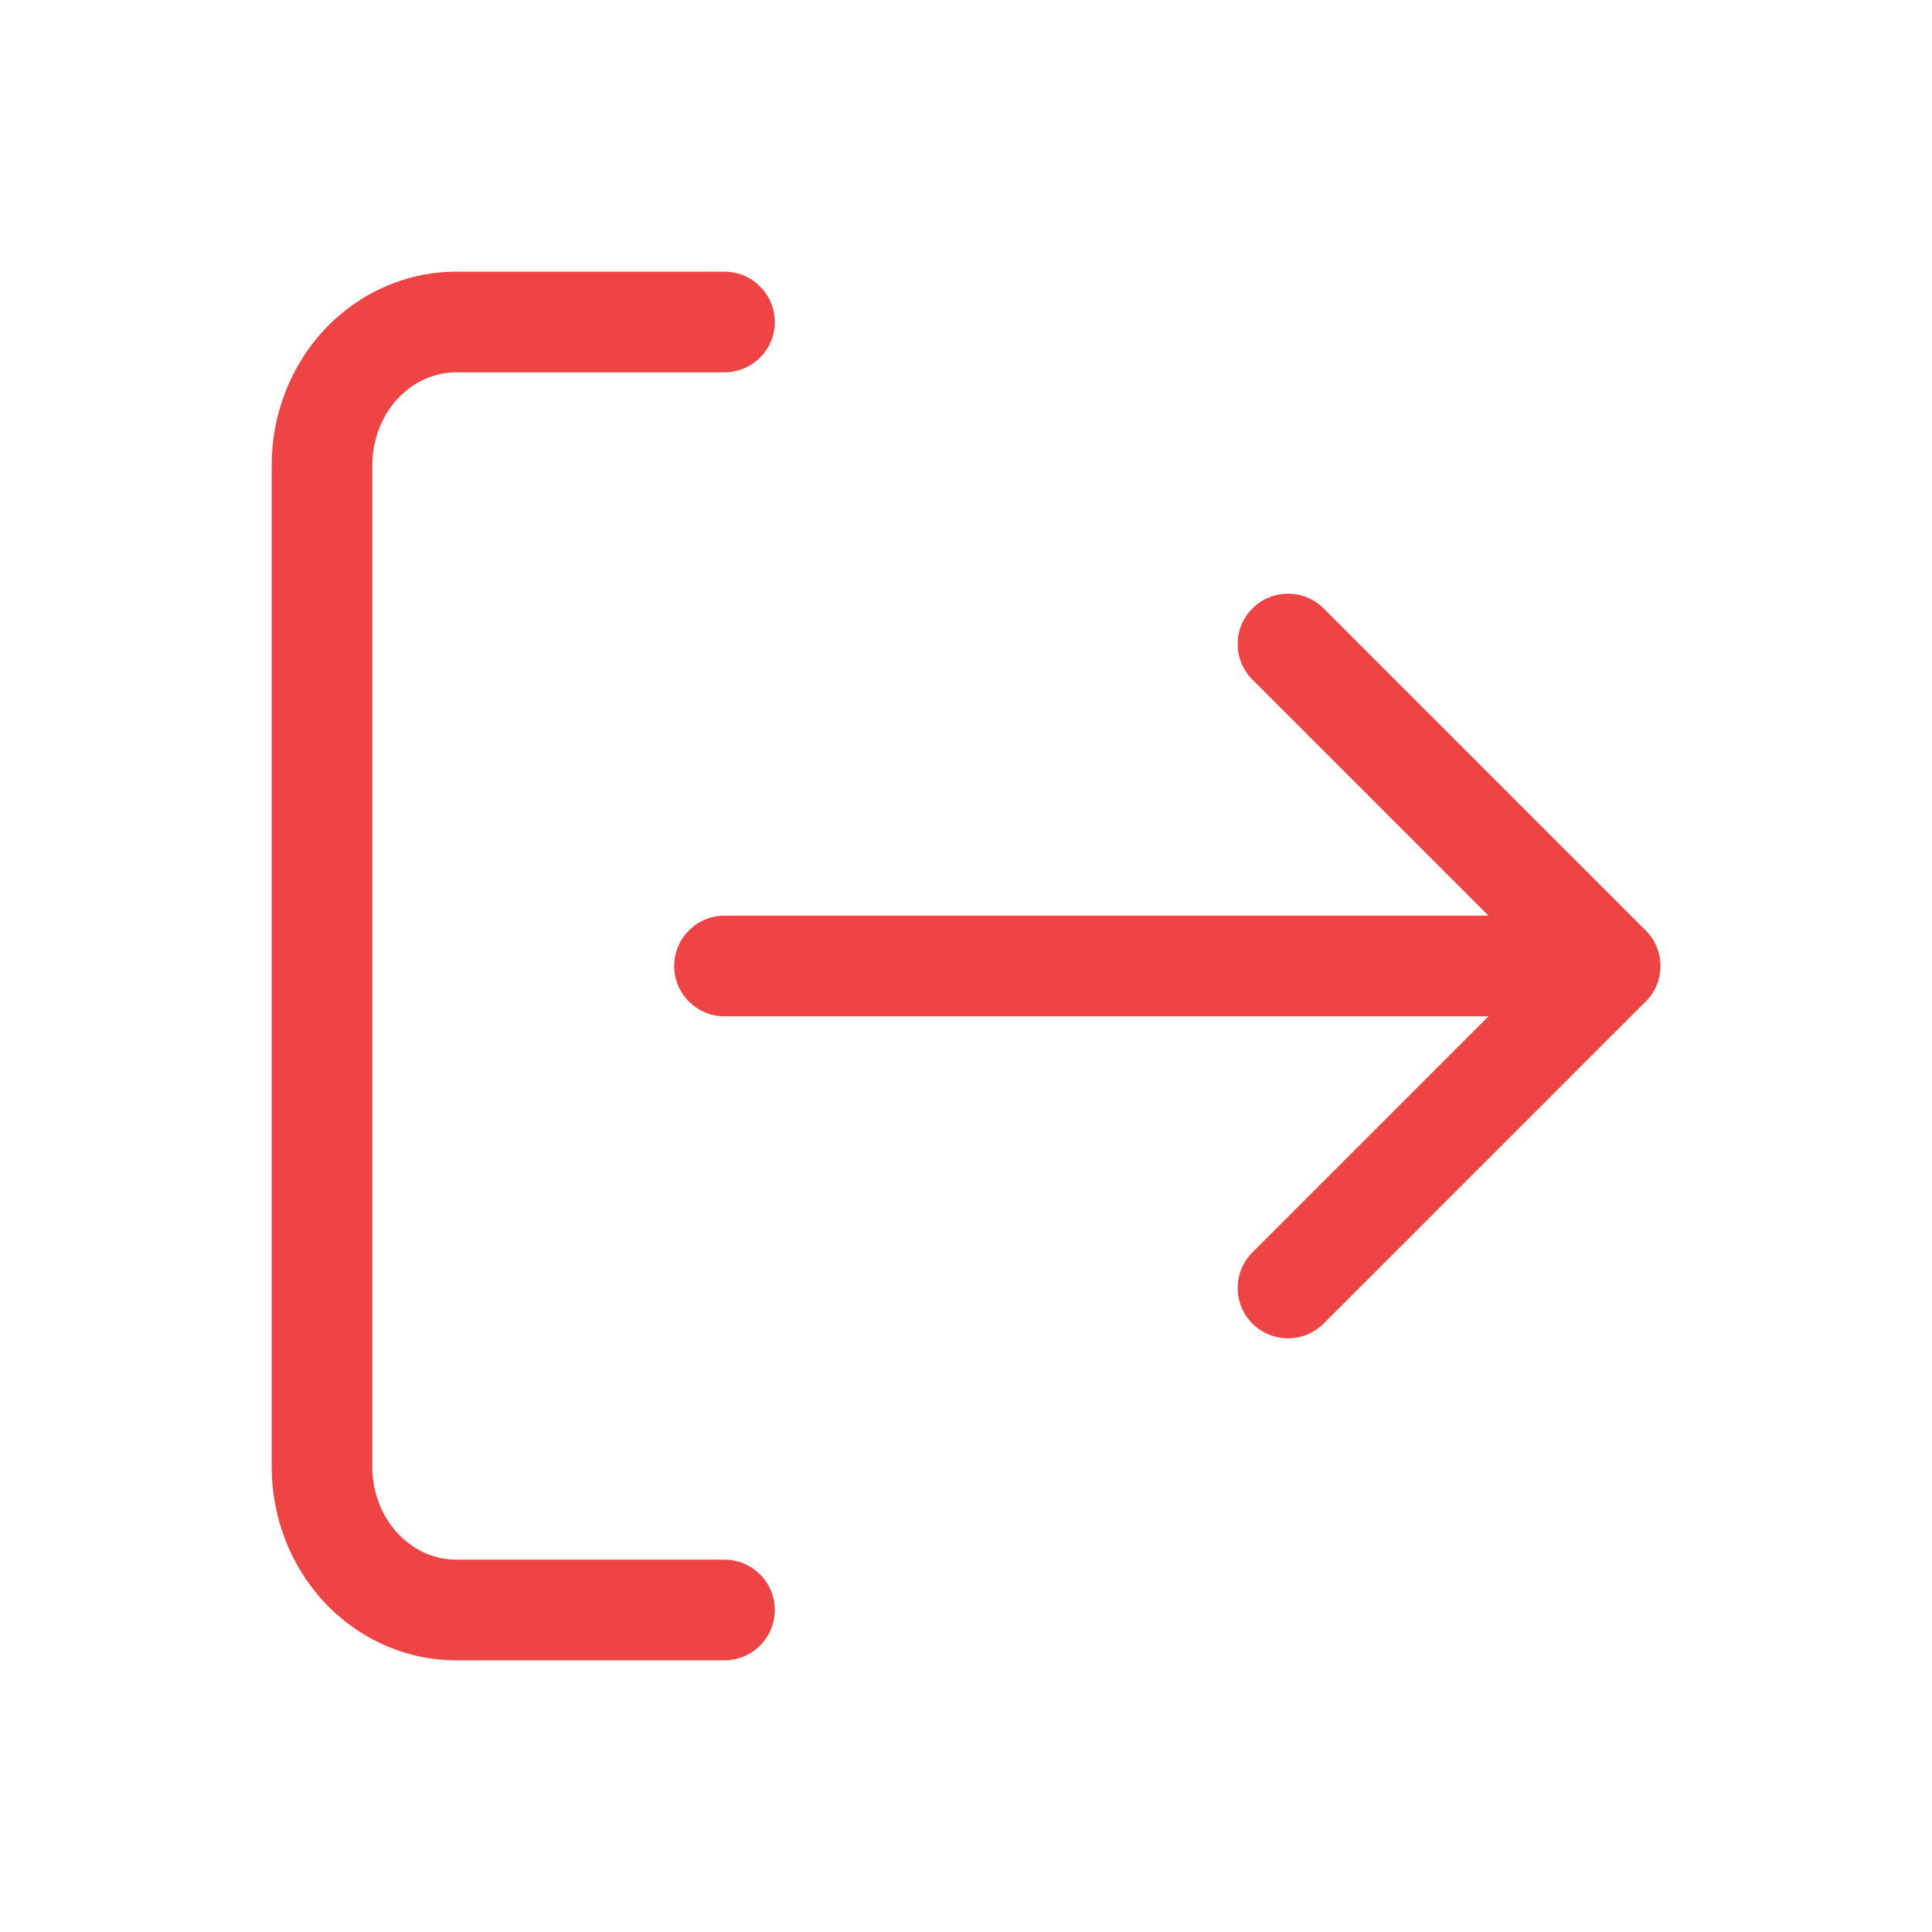 <svg width="24" height="24" viewBox="0 0 24 24" fill="none" xmlns="http://www.w3.org/2000/svg">
<path fill-rule="evenodd" clip-rule="evenodd" d="M5.667 4.625C5.404 4.625 5.143 4.736 4.944 4.948C4.744 5.162 4.625 5.459 4.625 5.778V18.222C4.625 18.541 4.744 18.838 4.944 19.052C5.143 19.264 5.404 19.375 5.667 19.375H9C9.345 19.375 9.625 19.655 9.625 20C9.625 20.345 9.345 20.625 9 20.625H5.667C5.045 20.625 4.458 20.361 4.032 19.907C3.607 19.453 3.375 18.847 3.375 18.222V5.778C3.375 5.153 3.607 4.546 4.032 4.093C4.458 3.639 5.045 3.375 5.667 3.375H9C9.345 3.375 9.625 3.655 9.625 4C9.625 4.345 9.345 4.625 9 4.625H5.667Z" fill="#EF4444"/>
<path fill-rule="evenodd" clip-rule="evenodd" d="M15.558 7.558C15.802 7.314 16.198 7.314 16.442 7.558L20.442 11.558C20.686 11.802 20.686 12.198 20.442 12.442L16.442 16.442C16.198 16.686 15.802 16.686 15.558 16.442C15.314 16.198 15.314 15.802 15.558 15.558L19.116 12L15.558 8.442C15.314 8.198 15.314 7.802 15.558 7.558Z" fill="#EF4444"/>
<path fill-rule="evenodd" clip-rule="evenodd" d="M8.375 12C8.375 11.655 8.655 11.375 9 11.375H20C20.345 11.375 20.625 11.655 20.625 12C20.625 12.345 20.345 12.625 20 12.625H9C8.655 12.625 8.375 12.345 8.375 12Z" fill="#EF4444"/>
</svg>
